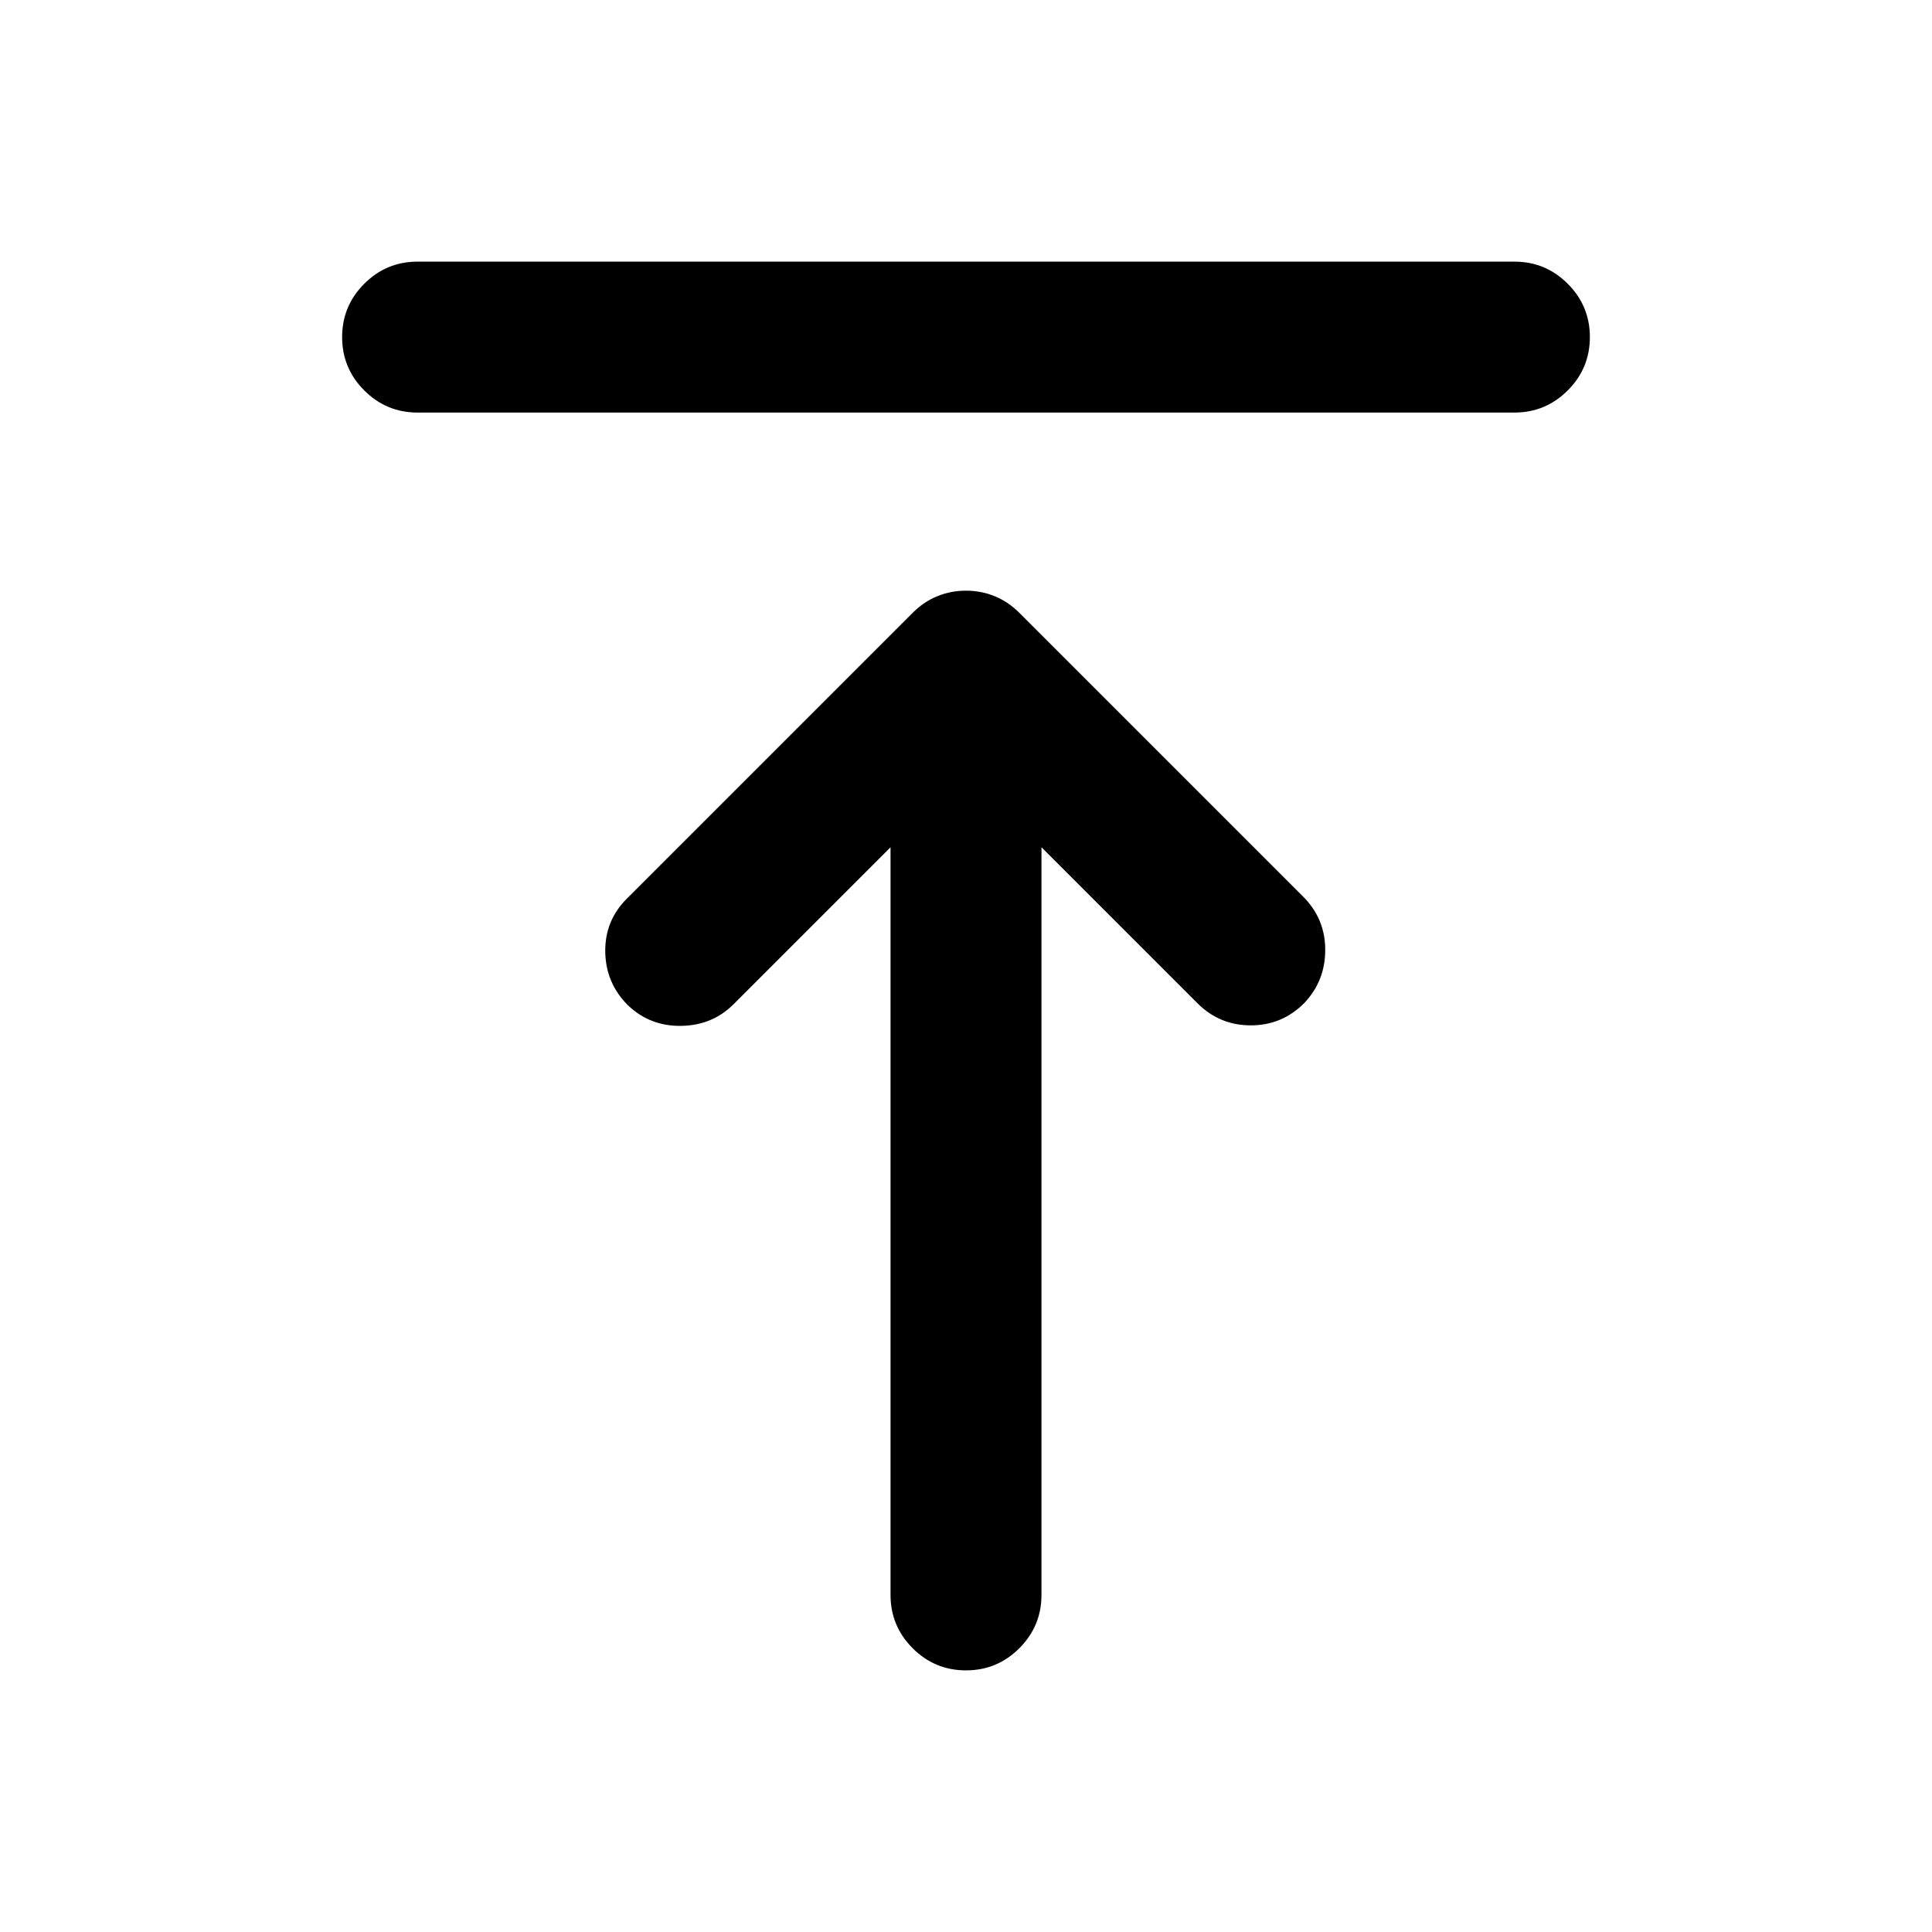 <svg xmlns="http://www.w3.org/2000/svg" height="24" viewBox="0 -960 960 960" width="24"><path d="M207.5-755q-15.5 0-26.5-11t-11-26.5q0-15.5 11-26.5t26.5-11h545q15.5 0 26.5 11t11 26.5q0 15.5-11 26.5t-26.5 11h-545ZM480-130q-15.5 0-26.5-11t-11-26.5V-539l-78 78q-10.5 10.5-26 10.75T312-460.5q-11-11-11.25-26.5t10.75-26.5l142-142q5.5-5.5 12.25-8.25T480-666.5q7.5 0 14.25 2.75t12.25 8.25l141 141q11 11 11 26.5T648-461.5q-11 11-26.5 11t-26.5-11L517.5-539v371.5q0 15.5-11 26.5T480-130Z"/></svg>